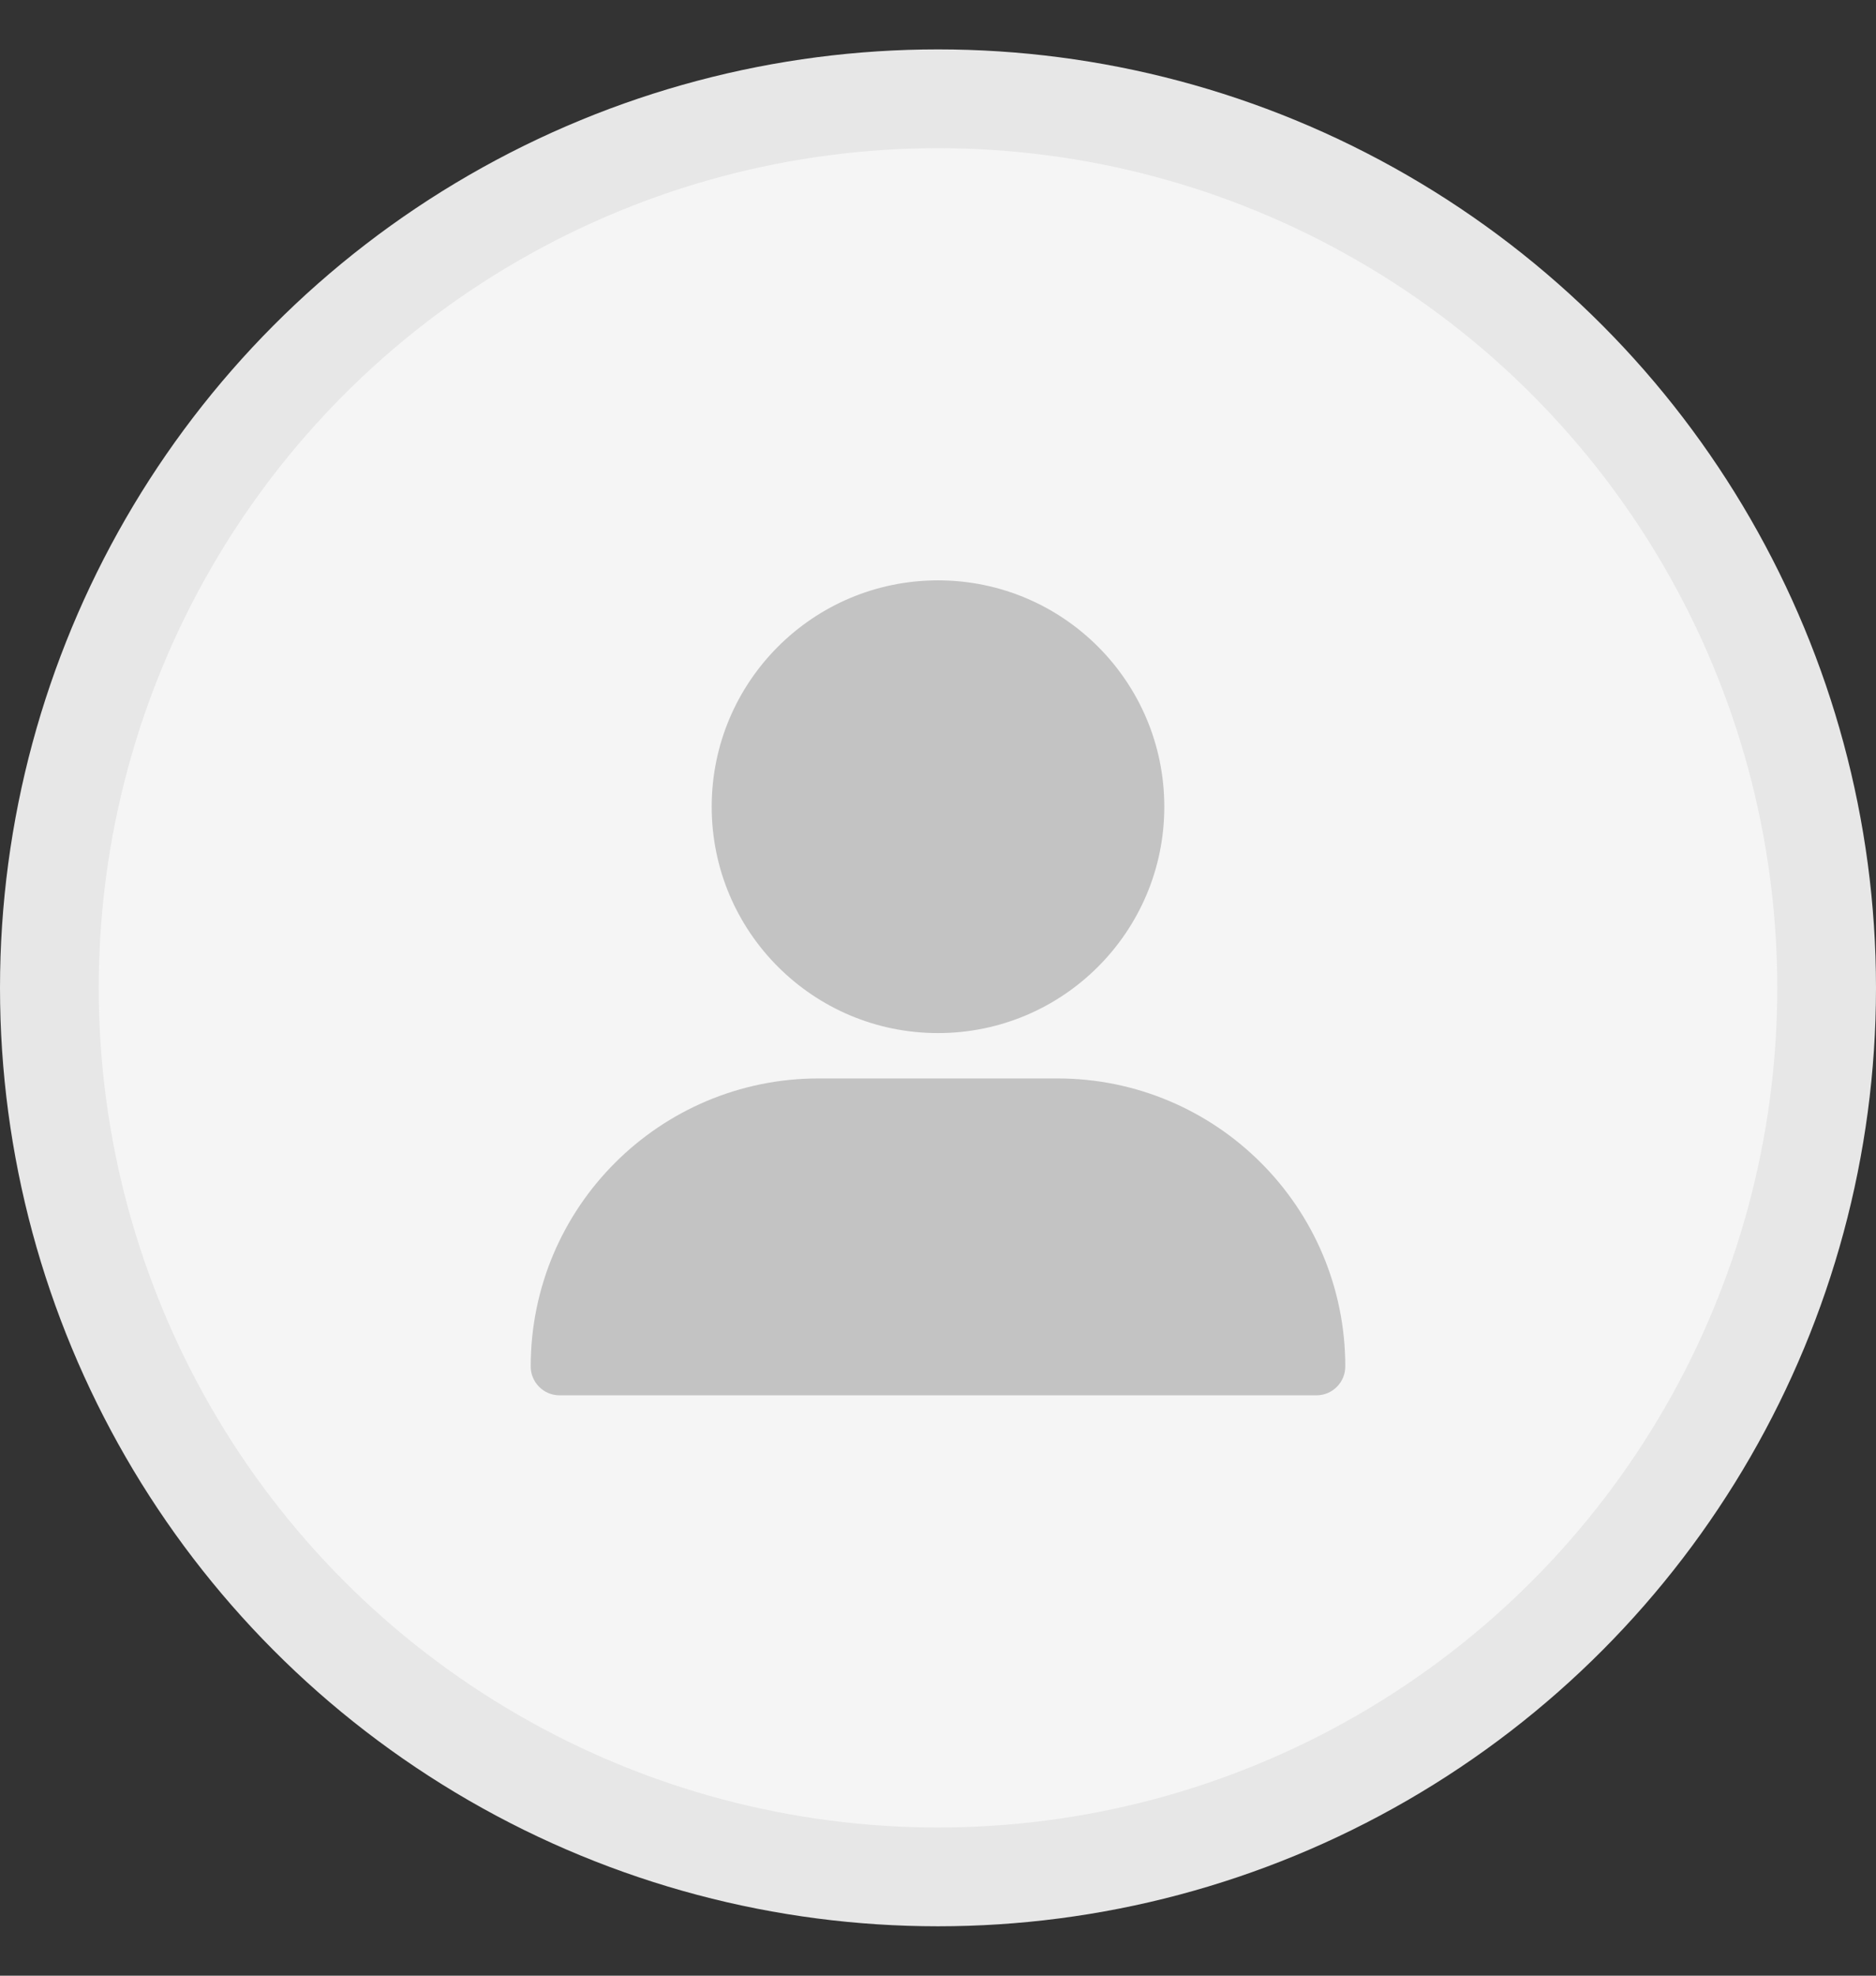 <svg width="19" height="20" viewBox="0 0 19 20" fill="none" xmlns="http://www.w3.org/2000/svg">
<rect x="0" y="0" width="19" height="20" fill="#333333" stroke="none"/>
<circle cx="9.5" cy="10" r="9" fill="#F5F5F5" stroke="#E7E7E7"/>
<path d="M10.708 10.917C12.319 10.917 13.625 12.222 13.625 13.833C13.625 13.994 13.494 14.125 13.333 14.125H5.667C5.506 14.125 5.375 13.994 5.375 13.833C5.375 12.222 6.681 10.917 8.292 10.917H10.708ZM9.5 5.875C10.766 5.875 11.792 6.901 11.792 8.167C11.792 9.432 10.765 10.458 9.5 10.458C8.234 10.458 7.208 9.432 7.208 8.167C7.208 6.901 8.234 5.875 9.5 5.875Z" fill="#C3C3C3"/>
</svg>
